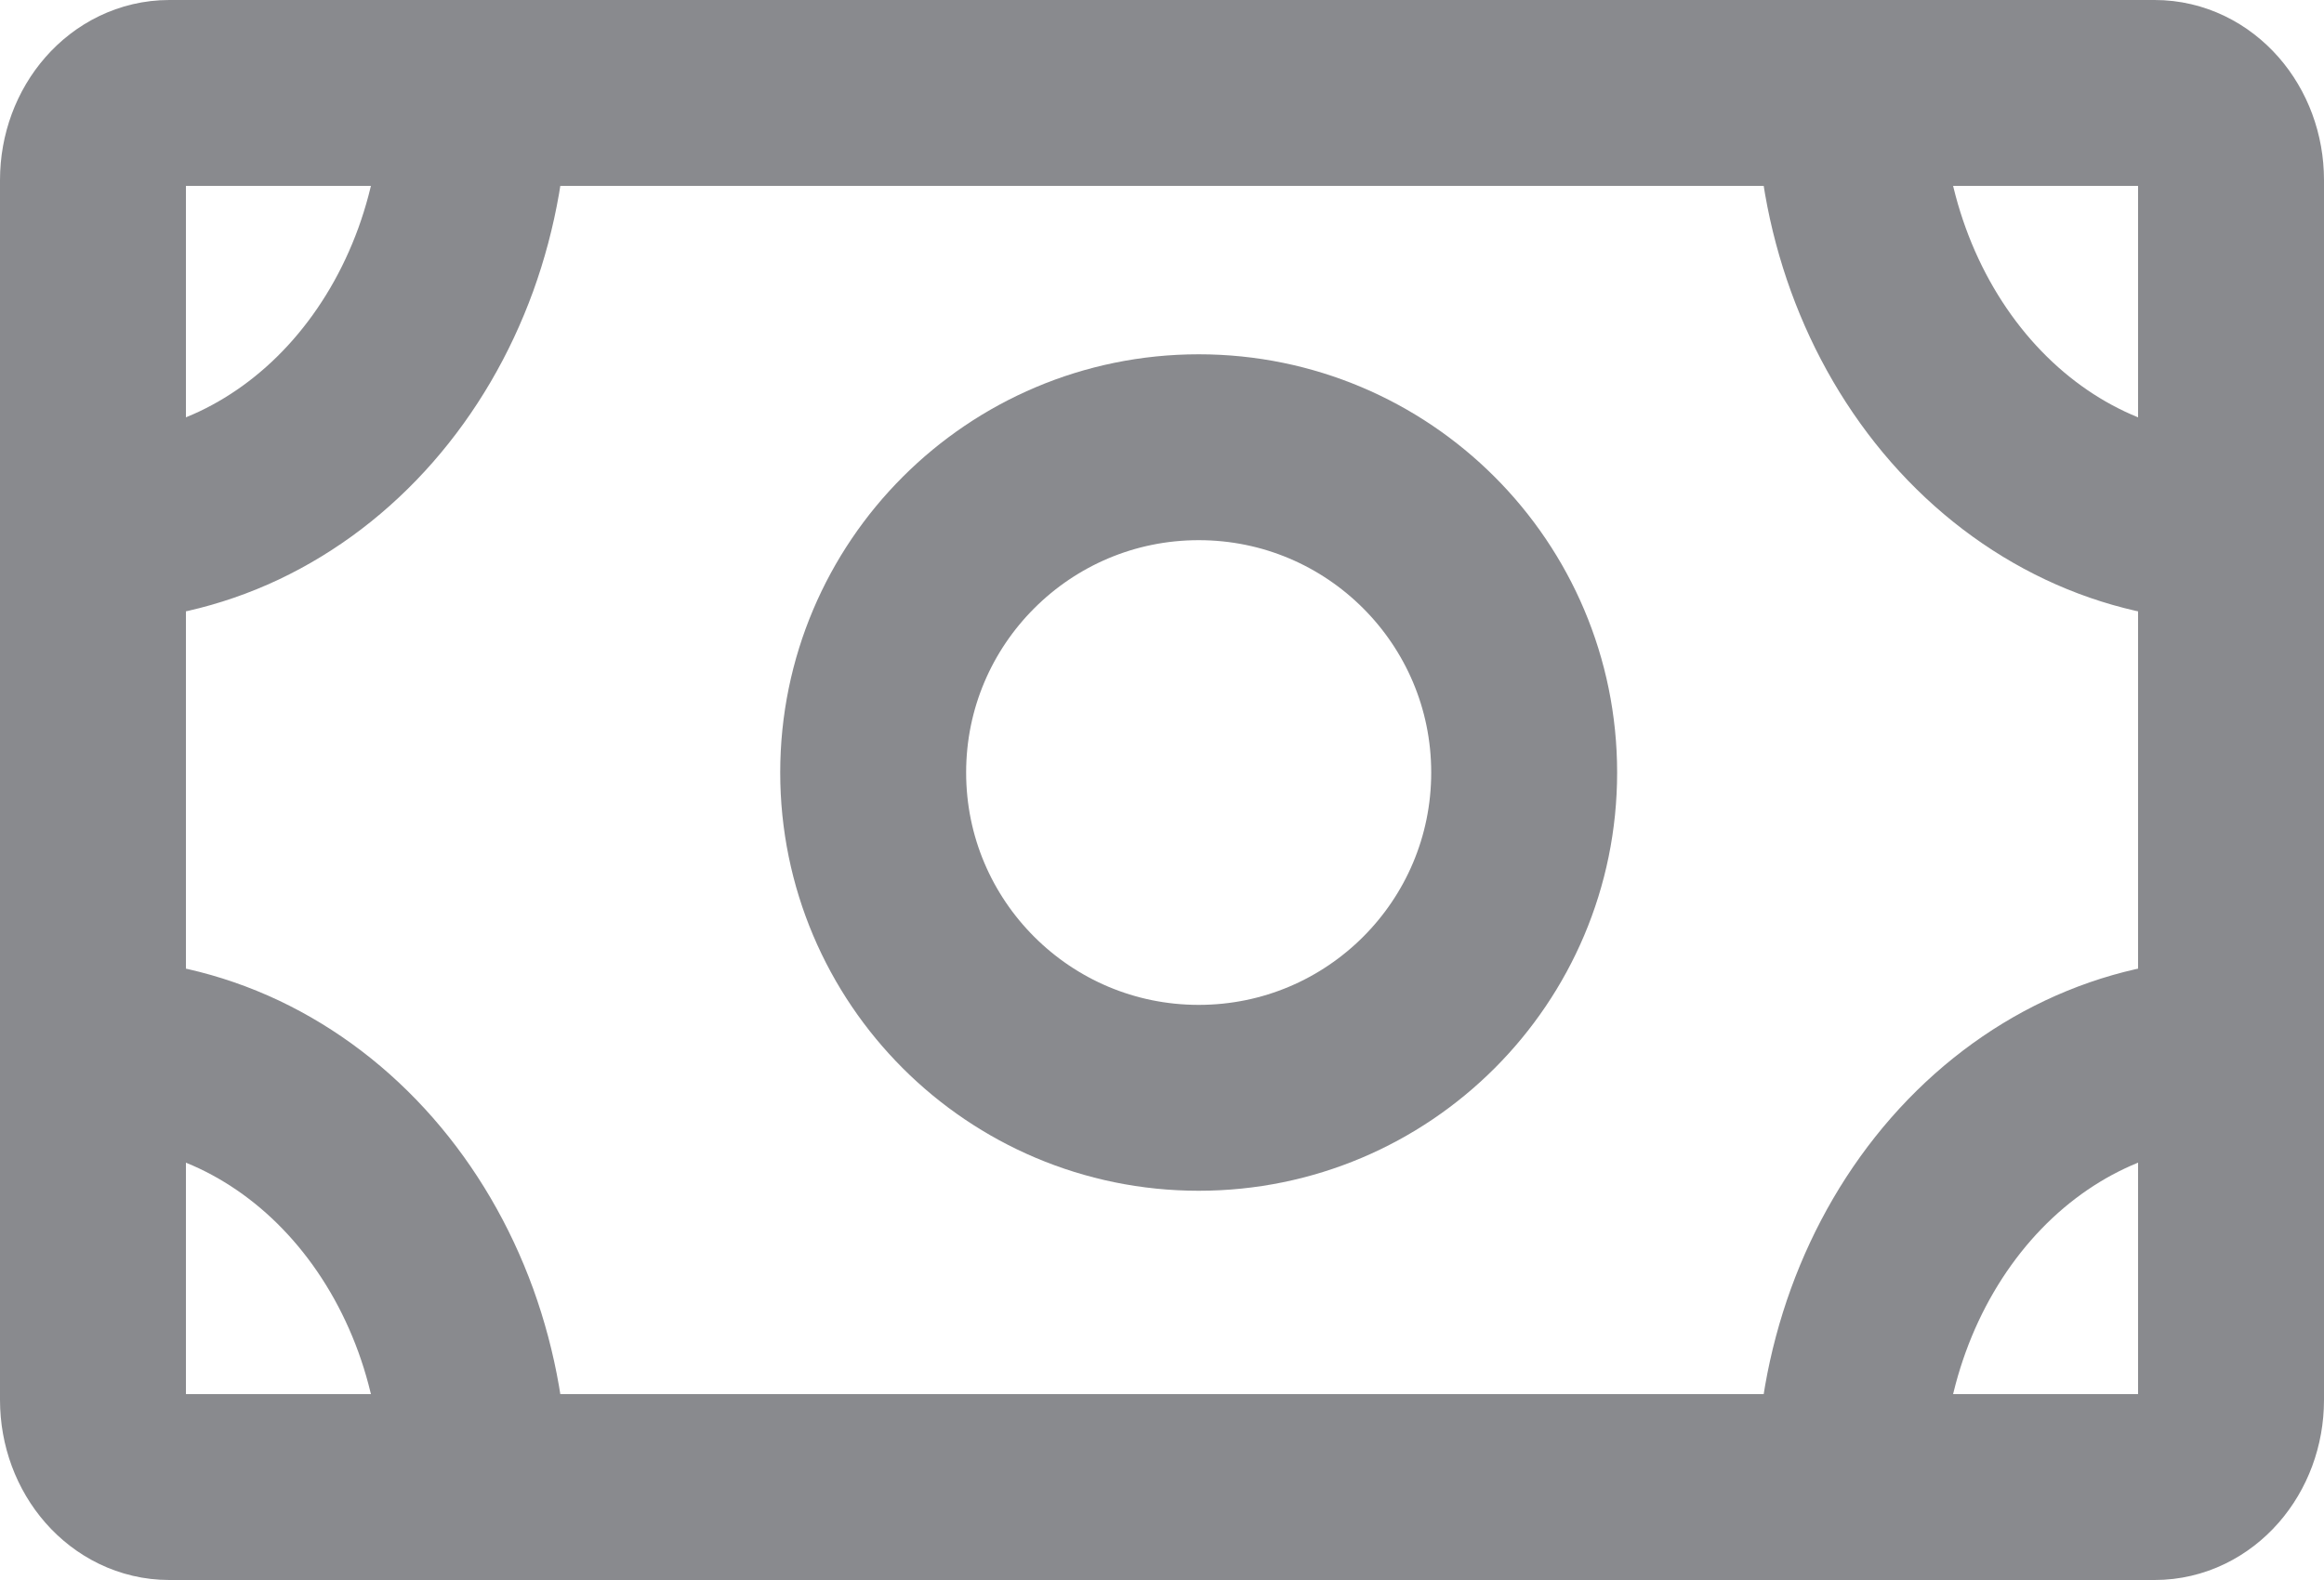 <svg width="25" height="17" viewBox="0 0 25 17" fill="none" xmlns="http://www.w3.org/2000/svg">
<path d="M1.821 16L23.179 16C23.632 16 24 15.58 24 15.062V1.938C24 1.42 23.632 1 23.179 1L1.821 1C1.368 1 1 1.42 1 1.938V15.062C1 15.58 1.368 16 1.821 16Z" stroke="#898A8E" stroke-width="2" stroke-linejoin="round"/>
<path d="M12.895 11.812C14.829 11.812 16.396 10.245 16.396 8.312C16.396 6.38 14.829 4.812 12.895 4.812C10.961 4.812 9.393 6.38 9.393 8.312C9.393 10.245 10.961 11.812 12.895 11.812Z" stroke="#898A8E" stroke-width="2" stroke-linecap="round" stroke-linejoin="round"/>
<path d="M24 5.688C22.911 5.688 21.866 5.194 21.096 4.315C20.326 3.435 19.893 2.243 19.893 1" stroke="#898A8E" stroke-width="2" stroke-linecap="round" stroke-linejoin="round"/>
<path d="M1 5.688C1.539 5.688 2.073 5.566 2.572 5.331C3.07 5.095 3.523 4.75 3.904 4.315C4.286 3.879 4.588 3.363 4.795 2.794C5.001 2.225 5.107 1.616 5.107 1" stroke="#898A8E" stroke-width="2" stroke-linecap="round" stroke-linejoin="round"/>
<path d="M24 11.312C22.911 11.312 21.866 11.806 21.096 12.685C20.326 13.565 19.893 14.757 19.893 16" stroke="#898A8E" stroke-width="2" stroke-linecap="round" stroke-linejoin="round"/>
<path d="M1 11.312C1.539 11.312 2.073 11.434 2.572 11.669C3.07 11.905 3.523 12.25 3.904 12.685C4.286 13.121 4.588 13.637 4.795 14.206C5.001 14.775 5.107 15.384 5.107 16" stroke="#898A8E" stroke-width="2" stroke-linecap="round" stroke-linejoin="round"/>
</svg>
